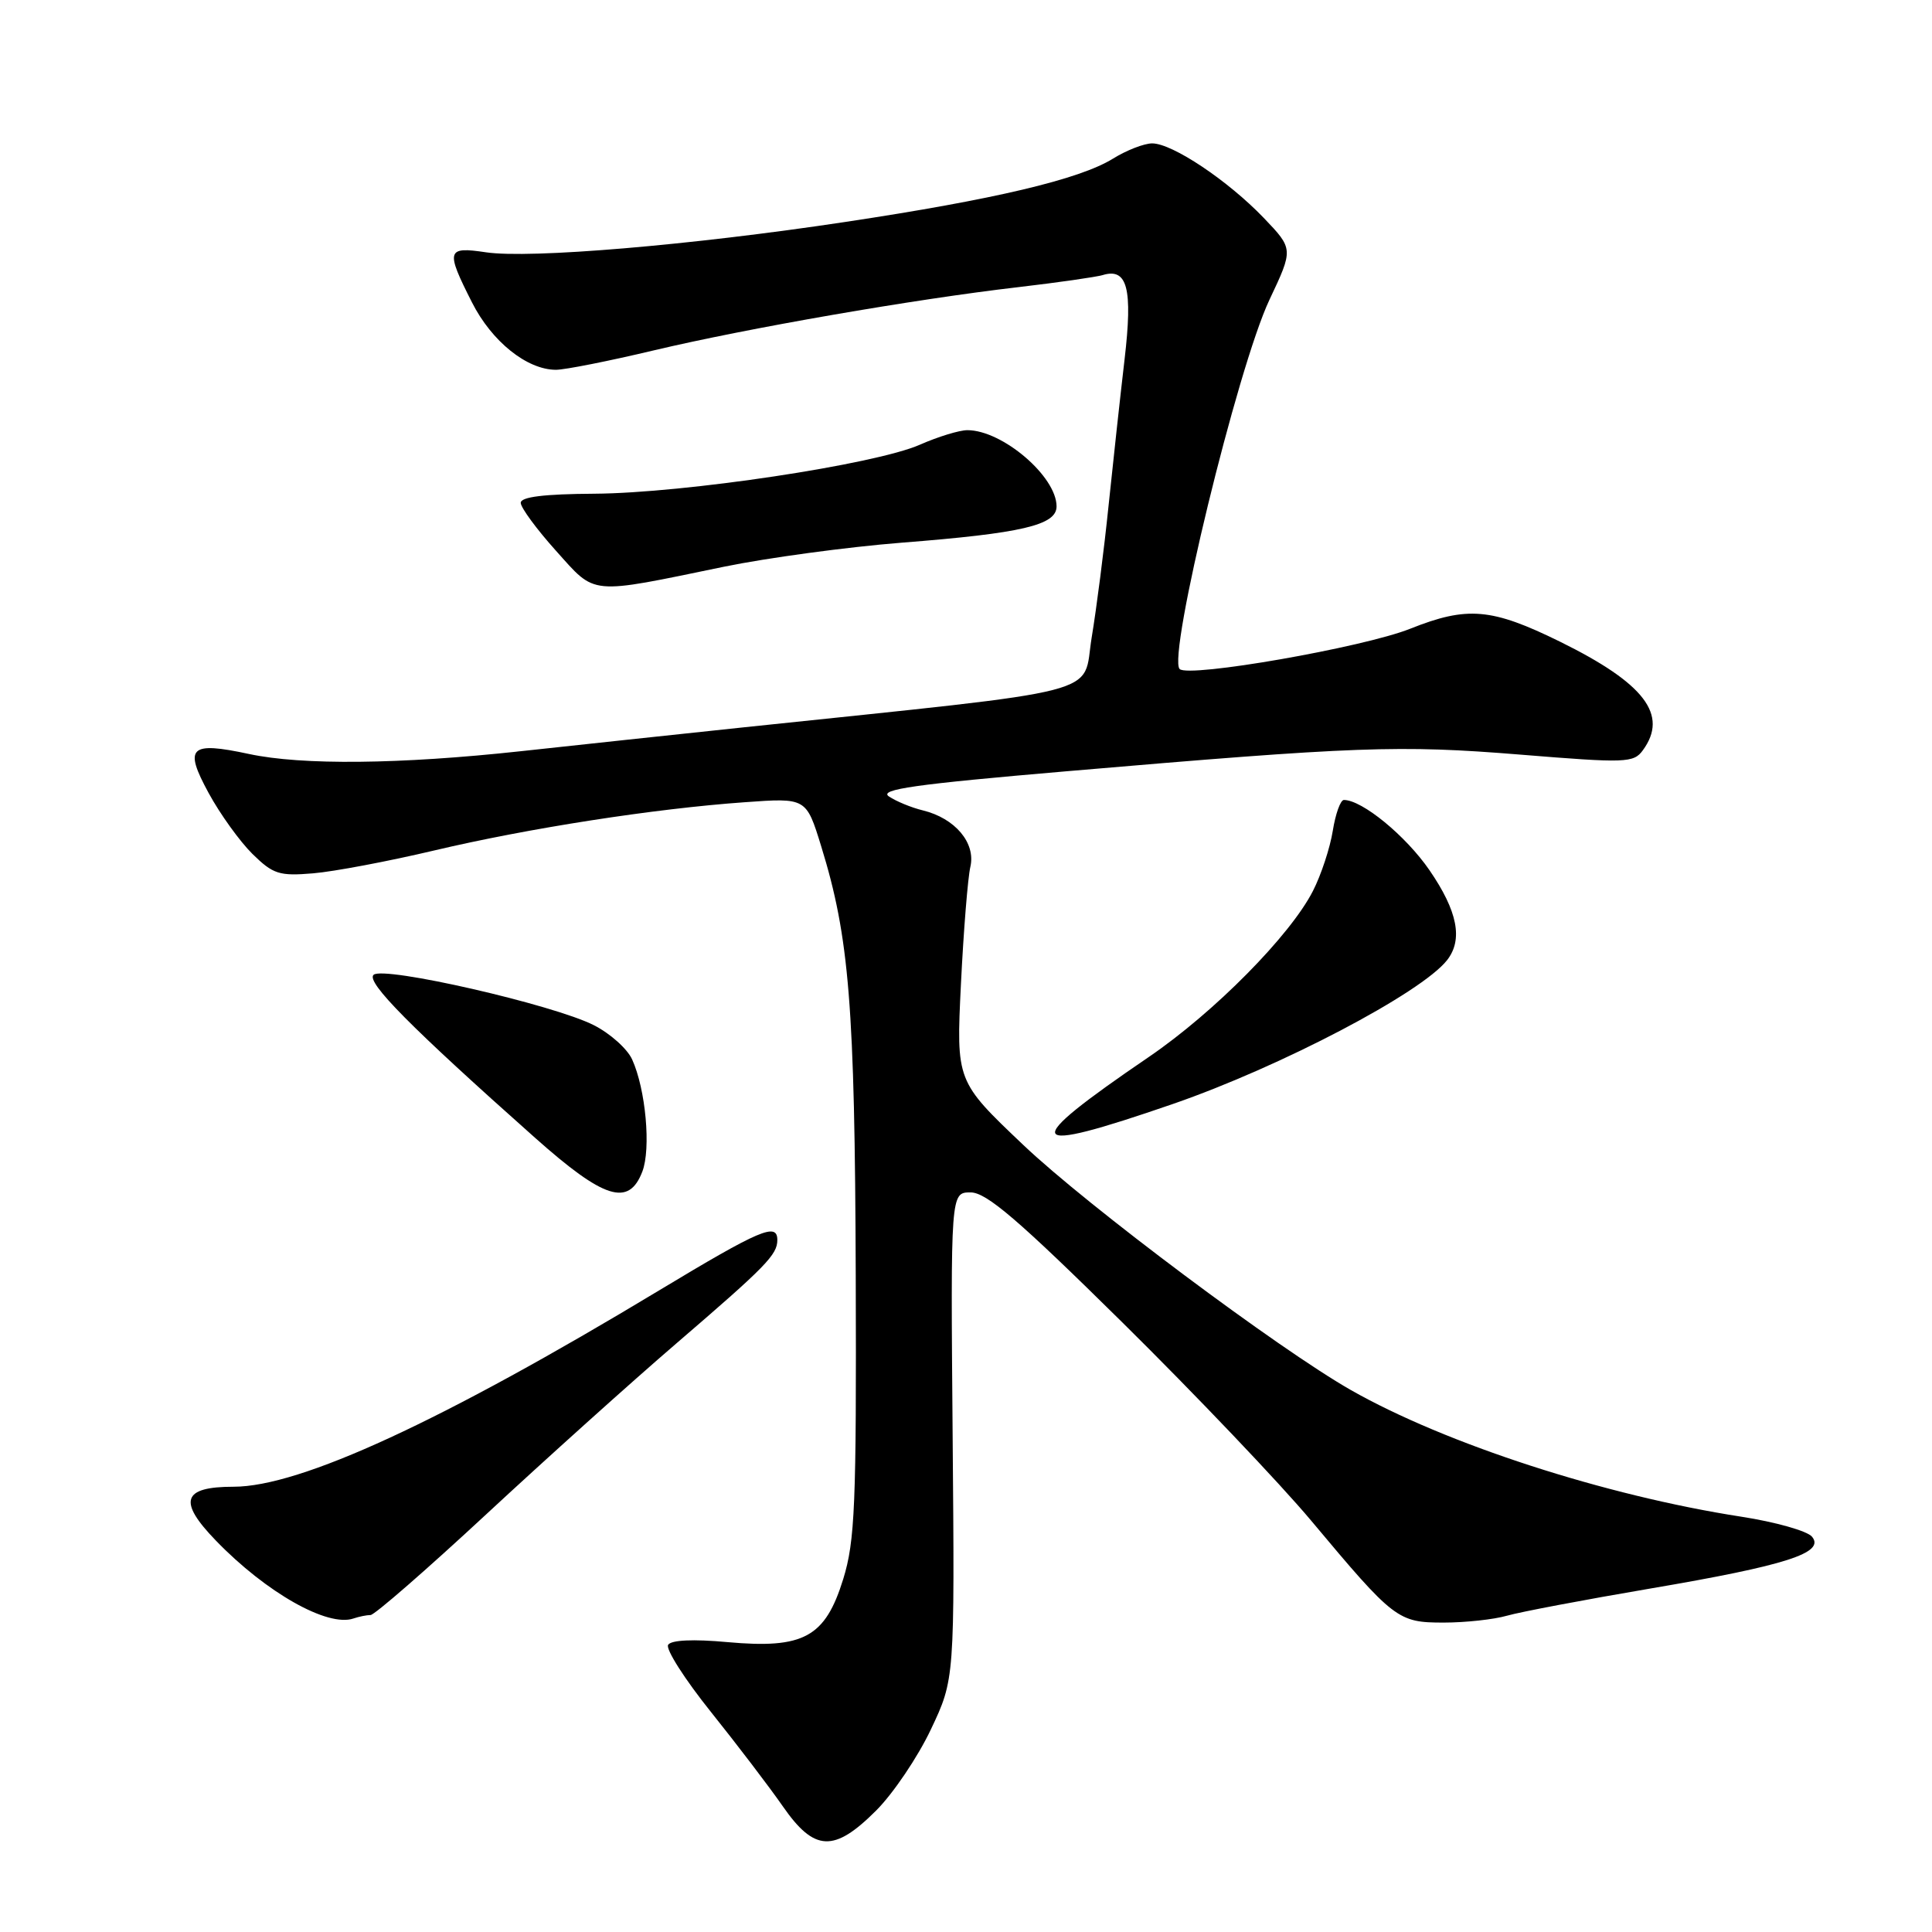 <?xml version="1.0" encoding="UTF-8" standalone="no"?>
<!DOCTYPE svg PUBLIC "-//W3C//DTD SVG 1.1//EN" "http://www.w3.org/Graphics/SVG/1.1/DTD/svg11.dtd" >
<svg xmlns="http://www.w3.org/2000/svg" xmlns:xlink="http://www.w3.org/1999/xlink" version="1.1" viewBox="0 0 256 256">
 <g >
 <path fill="currentColor"
d=" M 116.10 239.90 C 118.35 237.65 121.62 232.81 123.35 229.15 C 126.50 222.50 126.50 222.50 126.23 190.25 C 125.96 158.00 125.96 158.00 128.61 158.00 C 130.71 158.00 134.95 161.64 148.74 175.25 C 158.35 184.74 169.60 196.55 173.74 201.50 C 184.73 214.63 185.21 215.00 191.31 215.00 C 194.17 215.00 197.94 214.59 199.68 214.09 C 201.42 213.59 209.97 211.97 218.67 210.49 C 236.67 207.43 241.88 205.76 240.10 203.62 C 239.47 202.86 235.25 201.67 230.73 200.97 C 212.69 198.18 191.54 191.32 179.00 184.19 C 169.43 178.74 144.08 159.78 135.60 151.72 C 126.70 143.27 126.70 143.27 127.33 130.38 C 127.68 123.30 128.24 116.31 128.58 114.85 C 129.31 111.69 126.55 108.42 122.28 107.38 C 120.75 107.01 118.73 106.17 117.78 105.53 C 116.42 104.60 121.22 103.92 141.28 102.20 C 179.90 98.89 185.36 98.69 201.44 99.99 C 215.45 101.13 216.46 101.10 217.69 99.41 C 221.11 94.73 217.92 90.55 206.72 85.03 C 197.65 80.57 194.43 80.29 186.86 83.31 C 180.65 85.79 157.50 89.83 156.31 88.65 C 154.67 87.00 163.98 48.69 168.20 39.74 C 171.39 32.99 171.39 32.99 167.45 28.87 C 162.70 23.92 155.34 19.00 152.67 19.00 C 151.61 19.00 149.26 19.91 147.46 21.03 C 143.02 23.77 131.74 26.44 112.00 29.41 C 91.53 32.50 70.17 34.30 64.38 33.43 C 59.17 32.65 59.03 33.15 62.54 40.07 C 65.16 45.25 69.82 48.99 73.66 49.00 C 74.85 49.00 80.70 47.84 86.66 46.42 C 99.07 43.48 121.10 39.65 135.00 38.04 C 140.22 37.43 145.22 36.71 146.11 36.45 C 149.39 35.45 150.11 38.23 149.01 47.63 C 148.44 52.51 147.49 61.22 146.89 67.00 C 146.30 72.78 145.29 80.65 144.65 84.49 C 143.37 92.30 147.57 91.22 98.50 96.38 C 89.70 97.31 76.42 98.73 69.00 99.54 C 52.99 101.28 40.02 101.41 33.01 99.91 C 25.13 98.22 24.33 98.99 27.64 105.07 C 29.16 107.87 31.78 111.50 33.45 113.15 C 36.19 115.84 37.01 116.10 41.50 115.72 C 44.25 115.49 51.45 114.13 57.50 112.70 C 70.02 109.74 86.70 107.15 98.67 106.30 C 106.83 105.71 106.83 105.71 108.81 112.13 C 112.54 124.20 113.27 133.24 113.39 169.00 C 113.49 199.42 113.29 204.18 111.73 209.24 C 109.34 216.95 106.49 218.50 96.40 217.59 C 91.84 217.17 88.93 217.31 88.53 217.95 C 88.18 218.51 90.73 222.51 94.20 226.84 C 97.66 231.16 101.95 236.79 103.73 239.35 C 107.91 245.37 110.51 245.49 116.10 239.90 Z  M 49.10 214.00 C 49.62 214.00 56.50 208.01 64.40 200.68 C 72.29 193.36 83.64 183.15 89.62 178.01 C 101.51 167.79 103.00 166.26 103.00 164.31 C 103.00 161.94 100.74 162.91 87.36 170.97 C 58.54 188.35 39.79 197.00 30.95 197.00 C 24.16 197.00 23.54 198.91 28.62 204.15 C 35.27 211.03 43.41 215.63 46.83 214.46 C 47.56 214.21 48.59 214.00 49.10 214.00 Z  M 85.11 155.25 C 86.28 152.21 85.56 144.33 83.76 140.38 C 83.13 138.98 80.85 136.94 78.70 135.85 C 73.38 133.13 50.79 127.96 49.50 129.17 C 48.48 130.12 54.41 136.11 70.88 150.75 C 80.04 158.90 83.31 159.93 85.11 155.25 Z  M 155.42 146.28 C 169.71 141.34 188.35 131.56 191.75 127.22 C 193.88 124.49 193.14 120.73 189.41 115.30 C 186.27 110.74 180.49 106.00 178.07 106.00 C 177.62 106.00 176.96 107.84 176.60 110.09 C 176.24 112.34 175.06 115.93 173.97 118.06 C 170.96 123.96 160.90 134.13 152.26 140.03 C 134.85 151.89 135.49 153.16 155.42 146.28 Z  M 95.95 75.09 C 101.70 73.91 112.27 72.48 119.45 71.91 C 135.43 70.66 140.00 69.59 140.00 67.10 C 140.00 63.13 132.82 57.00 128.18 57.00 C 127.12 57.00 124.28 57.87 121.88 58.93 C 115.93 61.55 90.70 65.34 78.75 65.42 C 72.09 65.46 69.00 65.84 69.00 66.63 C 69.00 67.26 71.10 70.12 73.67 72.98 C 79.02 78.93 77.87 78.82 95.95 75.09 Z "/>
</g>
</svg>